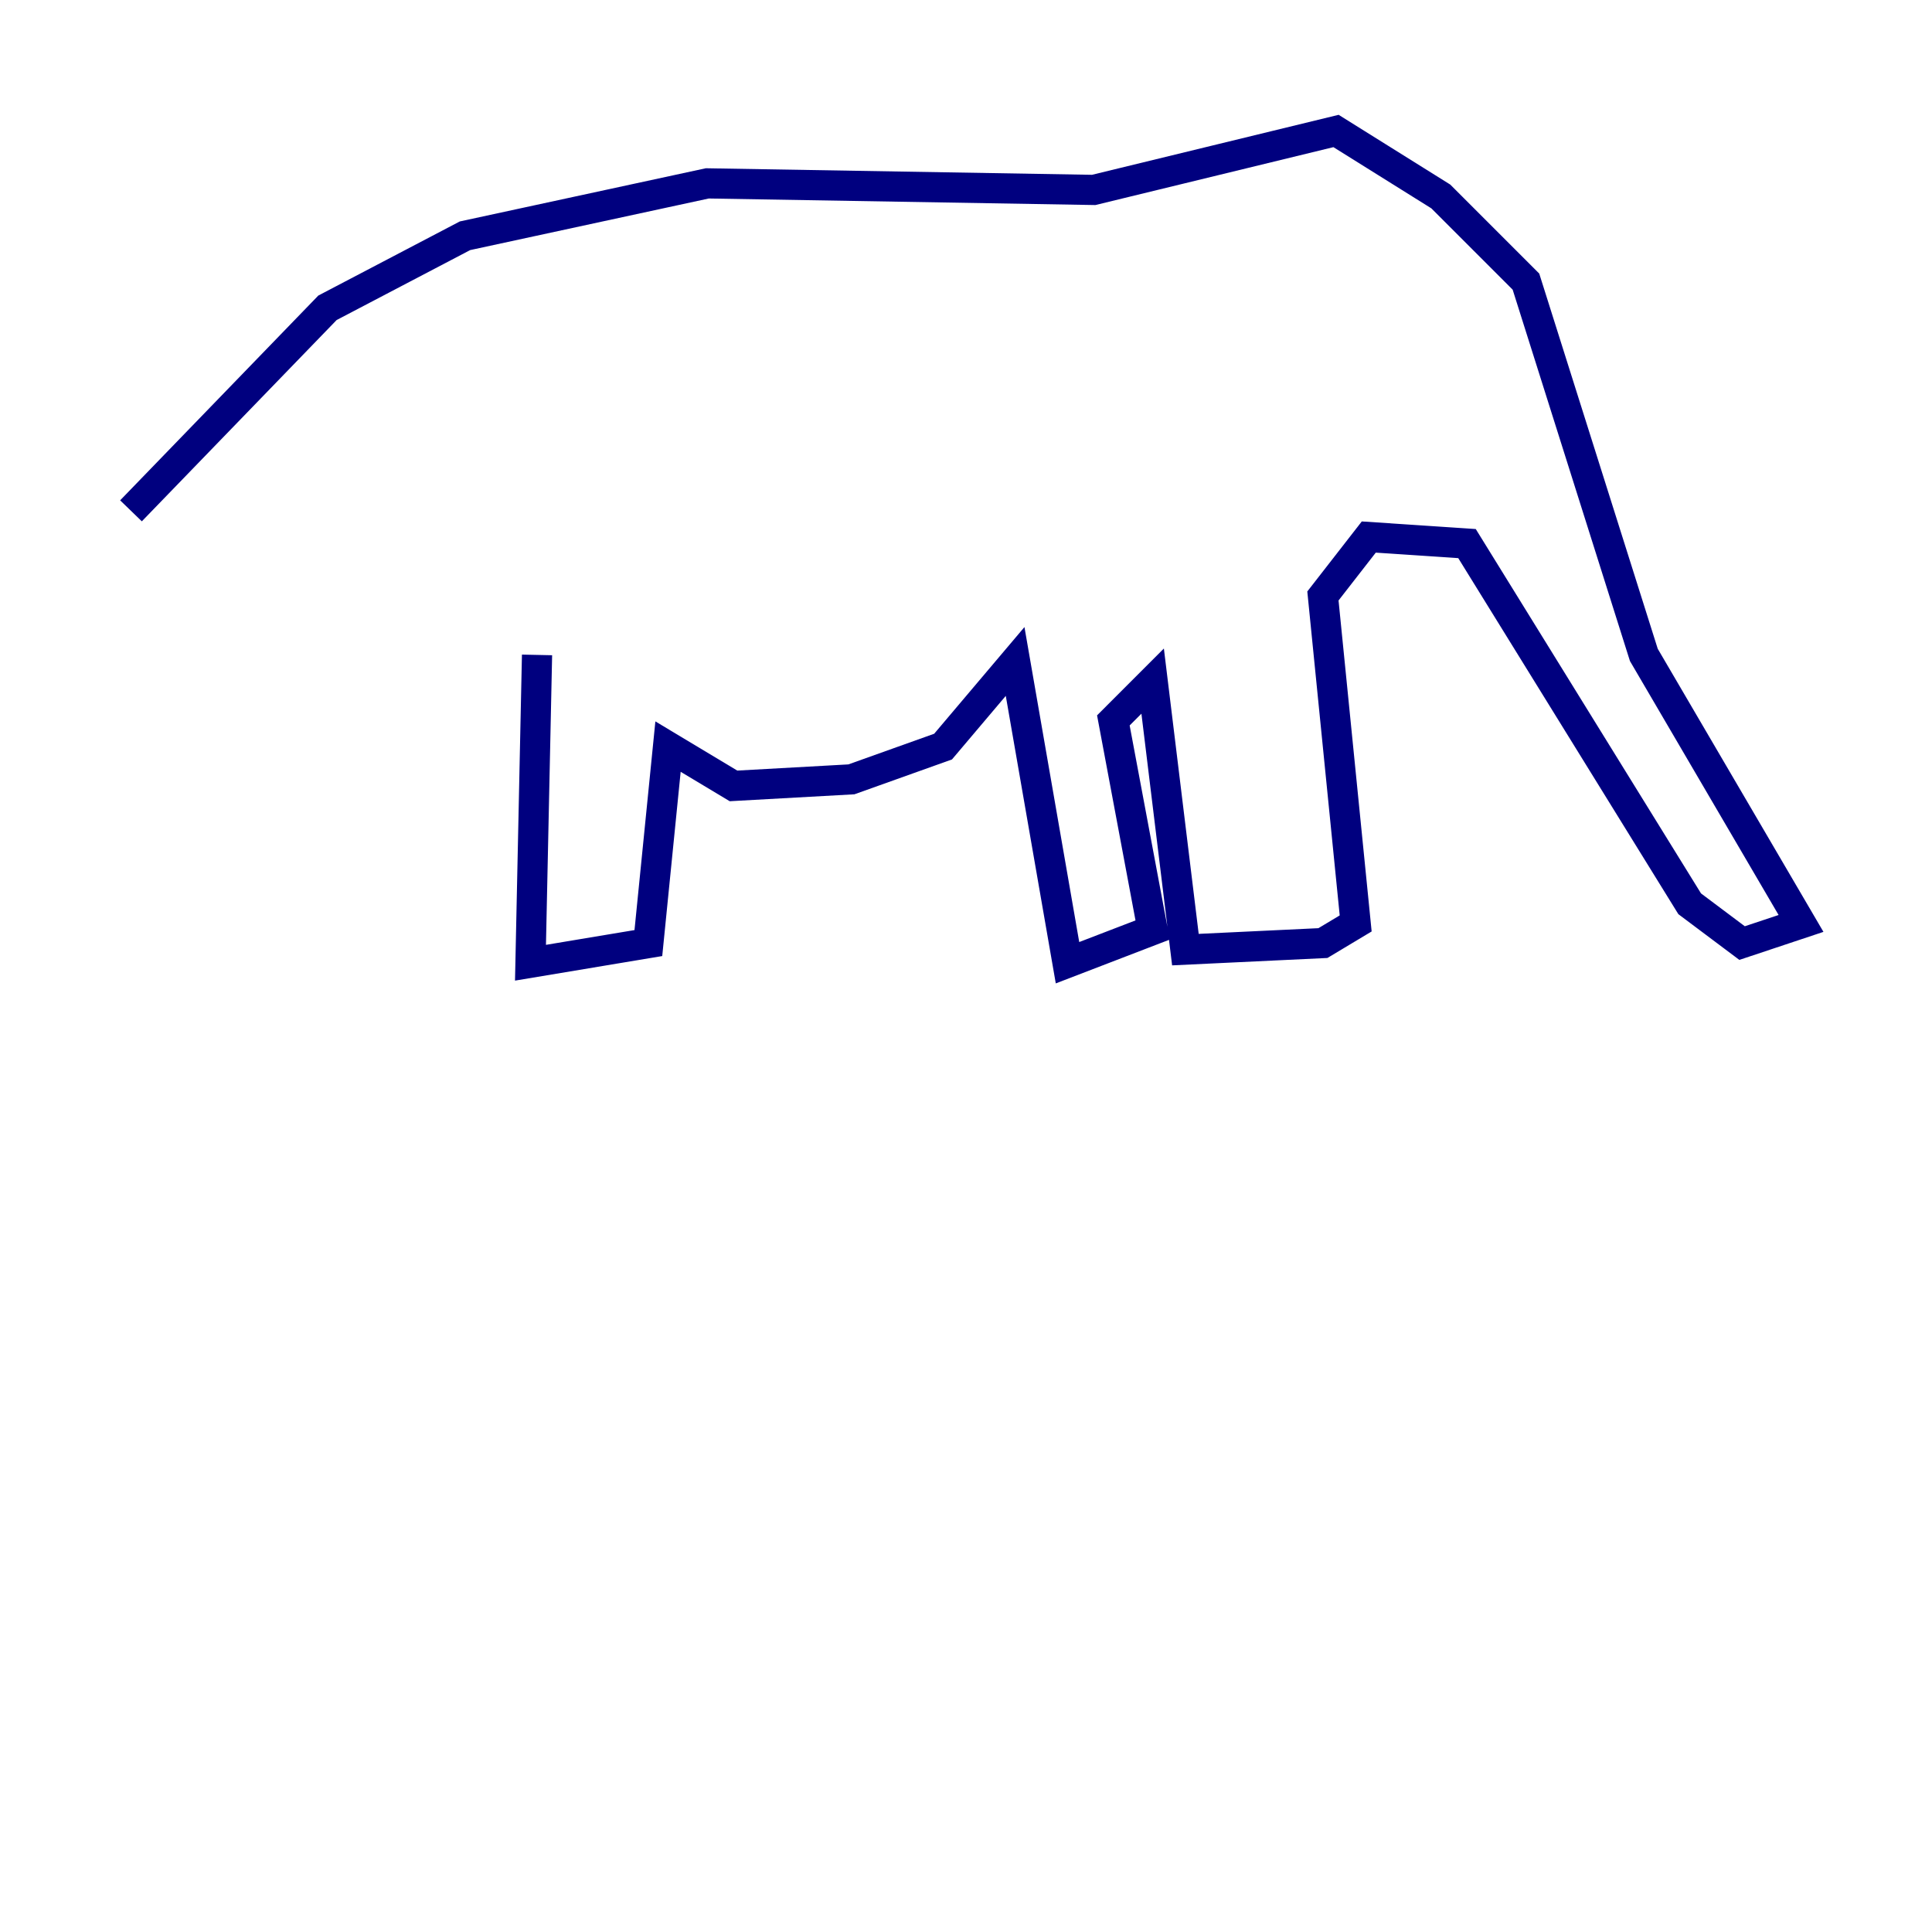 <?xml version="1.0" encoding="utf-8" ?>
<svg baseProfile="tiny" height="128" version="1.2" viewBox="0,0,128,128" width="128" xmlns="http://www.w3.org/2000/svg" xmlns:ev="http://www.w3.org/2001/xml-events" xmlns:xlink="http://www.w3.org/1999/xlink"><defs /><polyline fill="none" points="8.678,33.844 21.695,20.393 30.807,15.62 46.861,12.149 72.461,12.583 88.515,8.678 95.458,13.017 101.098,18.658 108.909,43.39 119.322,61.18 115.417,62.481 111.946,59.878 97.193,36.014 90.685,35.58 87.647,39.485 89.817,61.18 87.647,62.481 78.536,62.915 76.366,45.125 73.763,47.729 76.366,61.614 70.725,63.783 67.254,43.824 62.481,49.464 56.407,51.634 48.597,52.068 44.258,49.464 42.956,62.481 35.146,63.783 35.58,43.39" stroke="#00007f" stroke-width="2" /></svg>